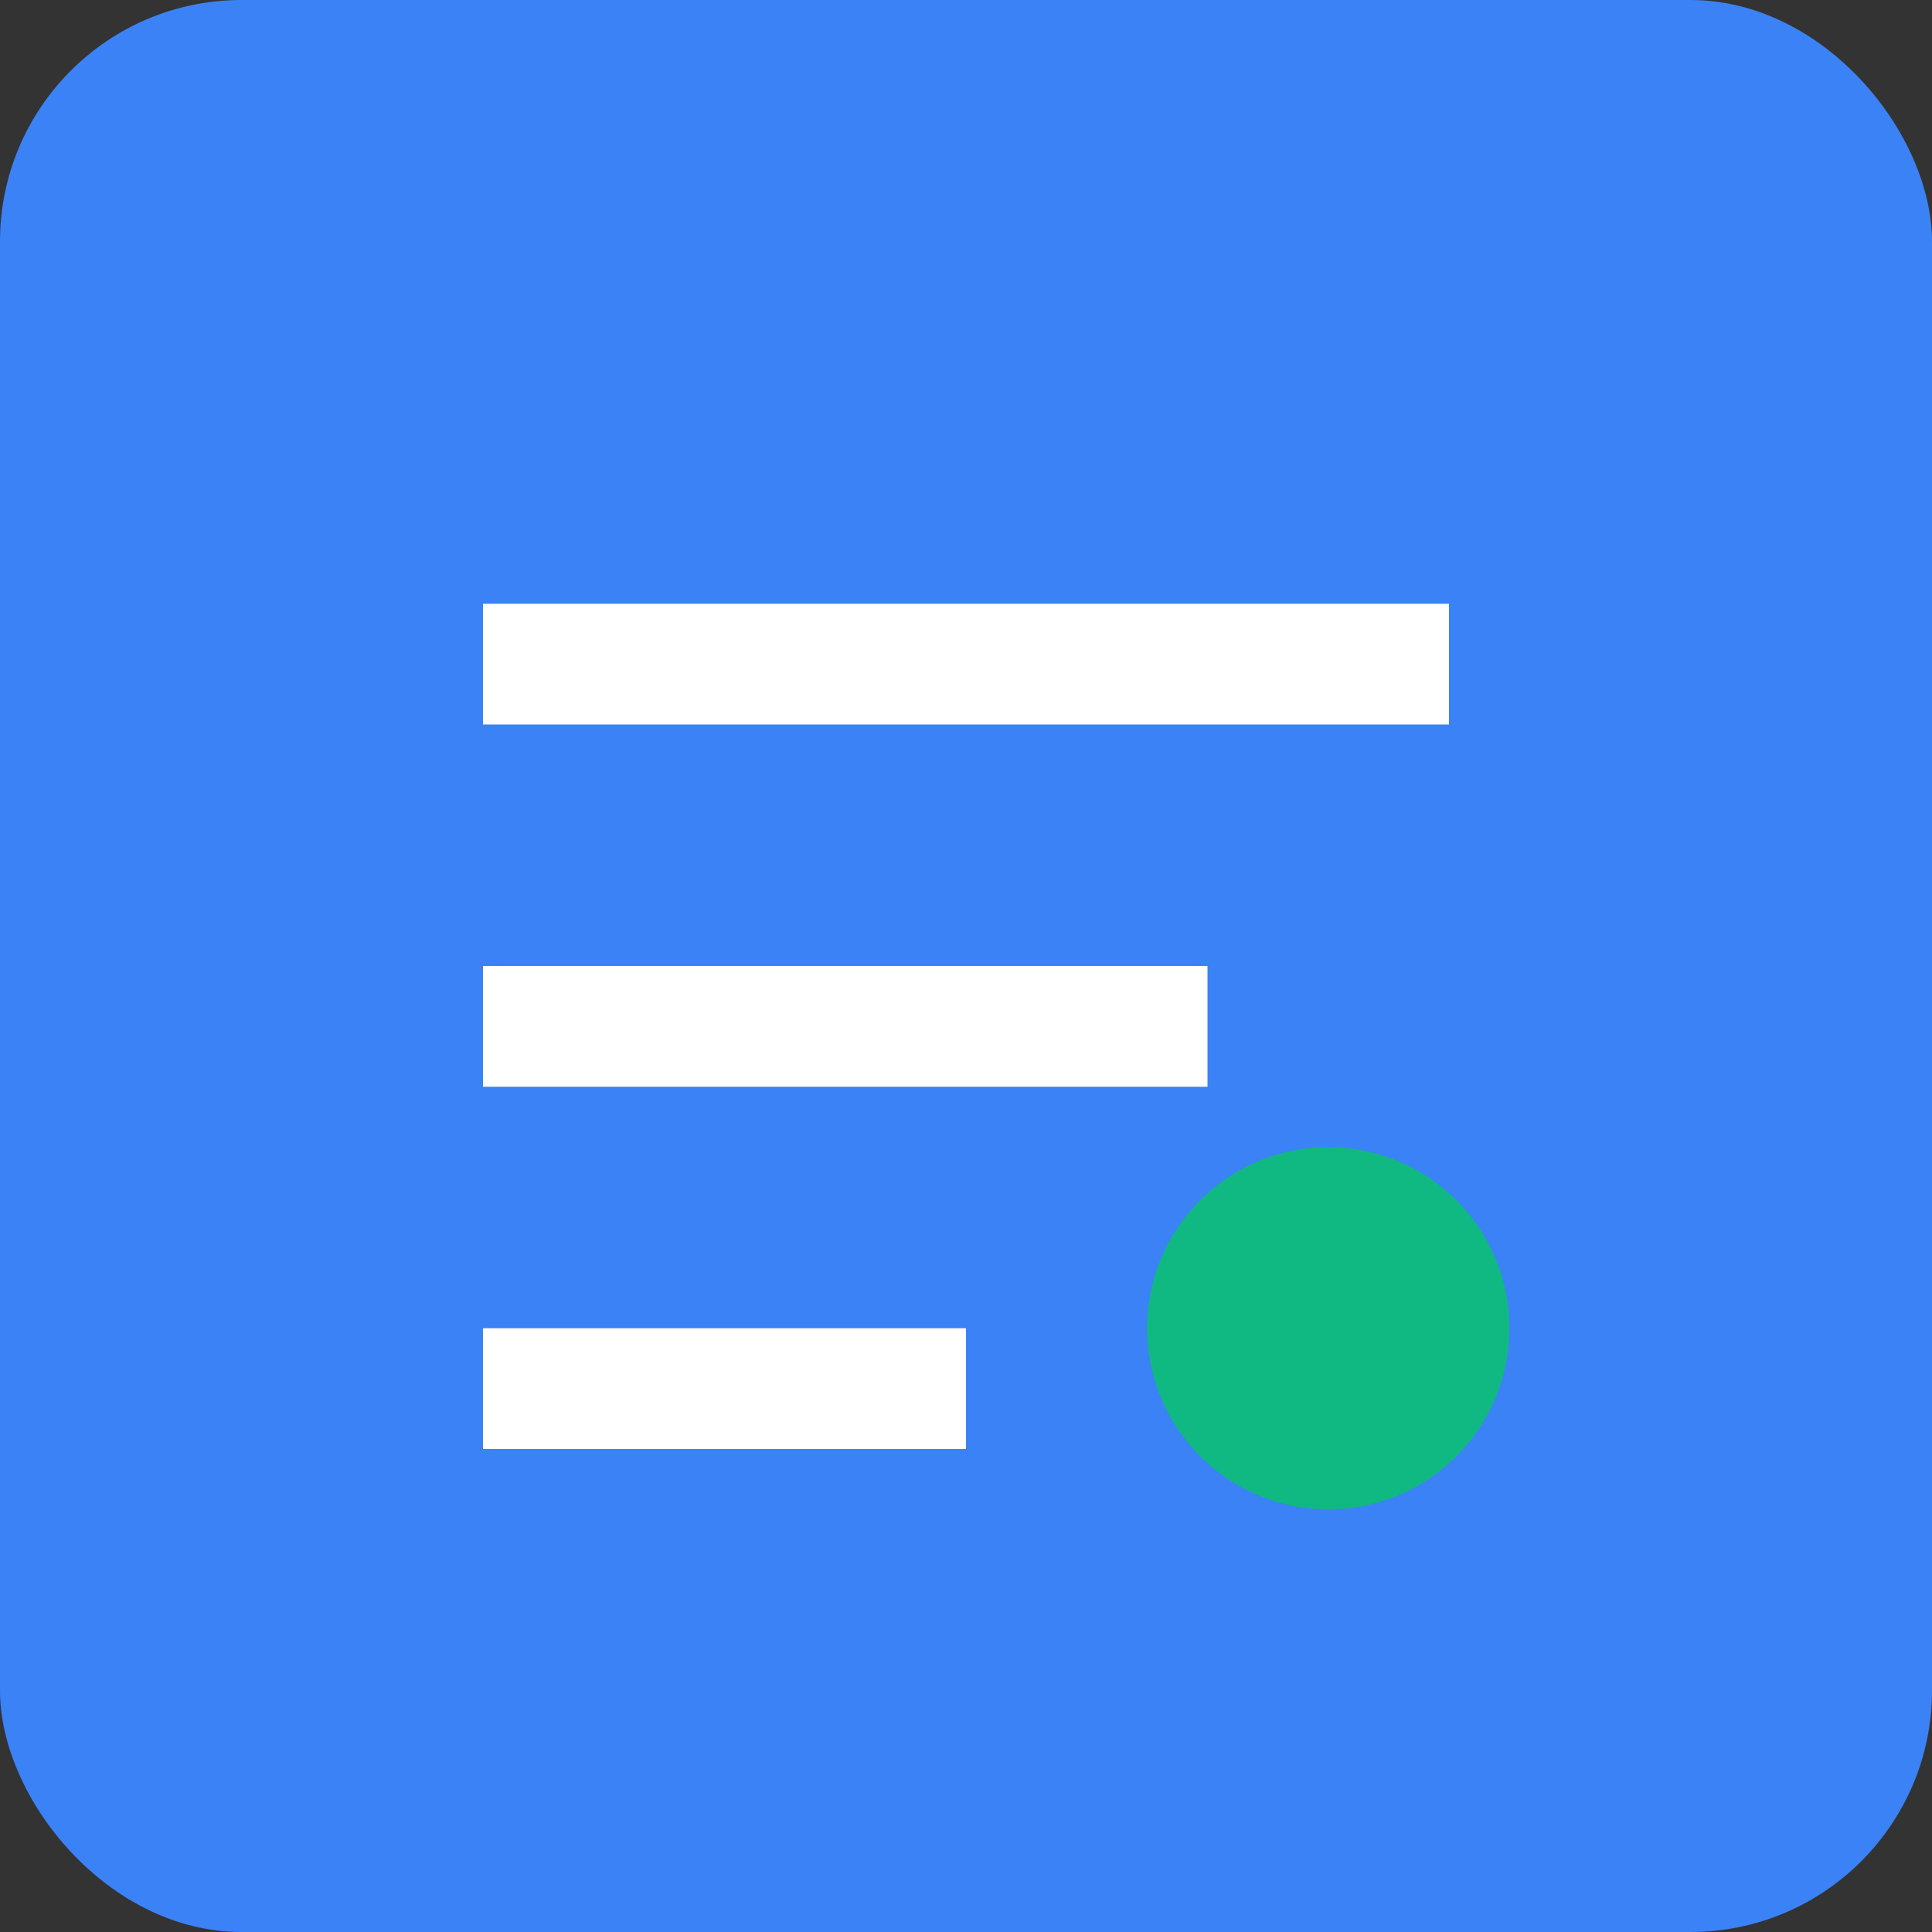 <svg xmlns="http://www.w3.org/2000/svg" viewBox="0 0 32 32">
  <rect x="0" y="0" width="32" height="32" fill="#333333" stroke="none"/>
  <rect width="32" height="32" fill="#3b82f6" rx="4"/>
  <path d="M8 10h16v2H8zm0 6h12v2H8zm0 6h8v2H8z" fill="white"/>
  <circle cx="22" cy="22" r="3" fill="#10b981"/>
</svg> 